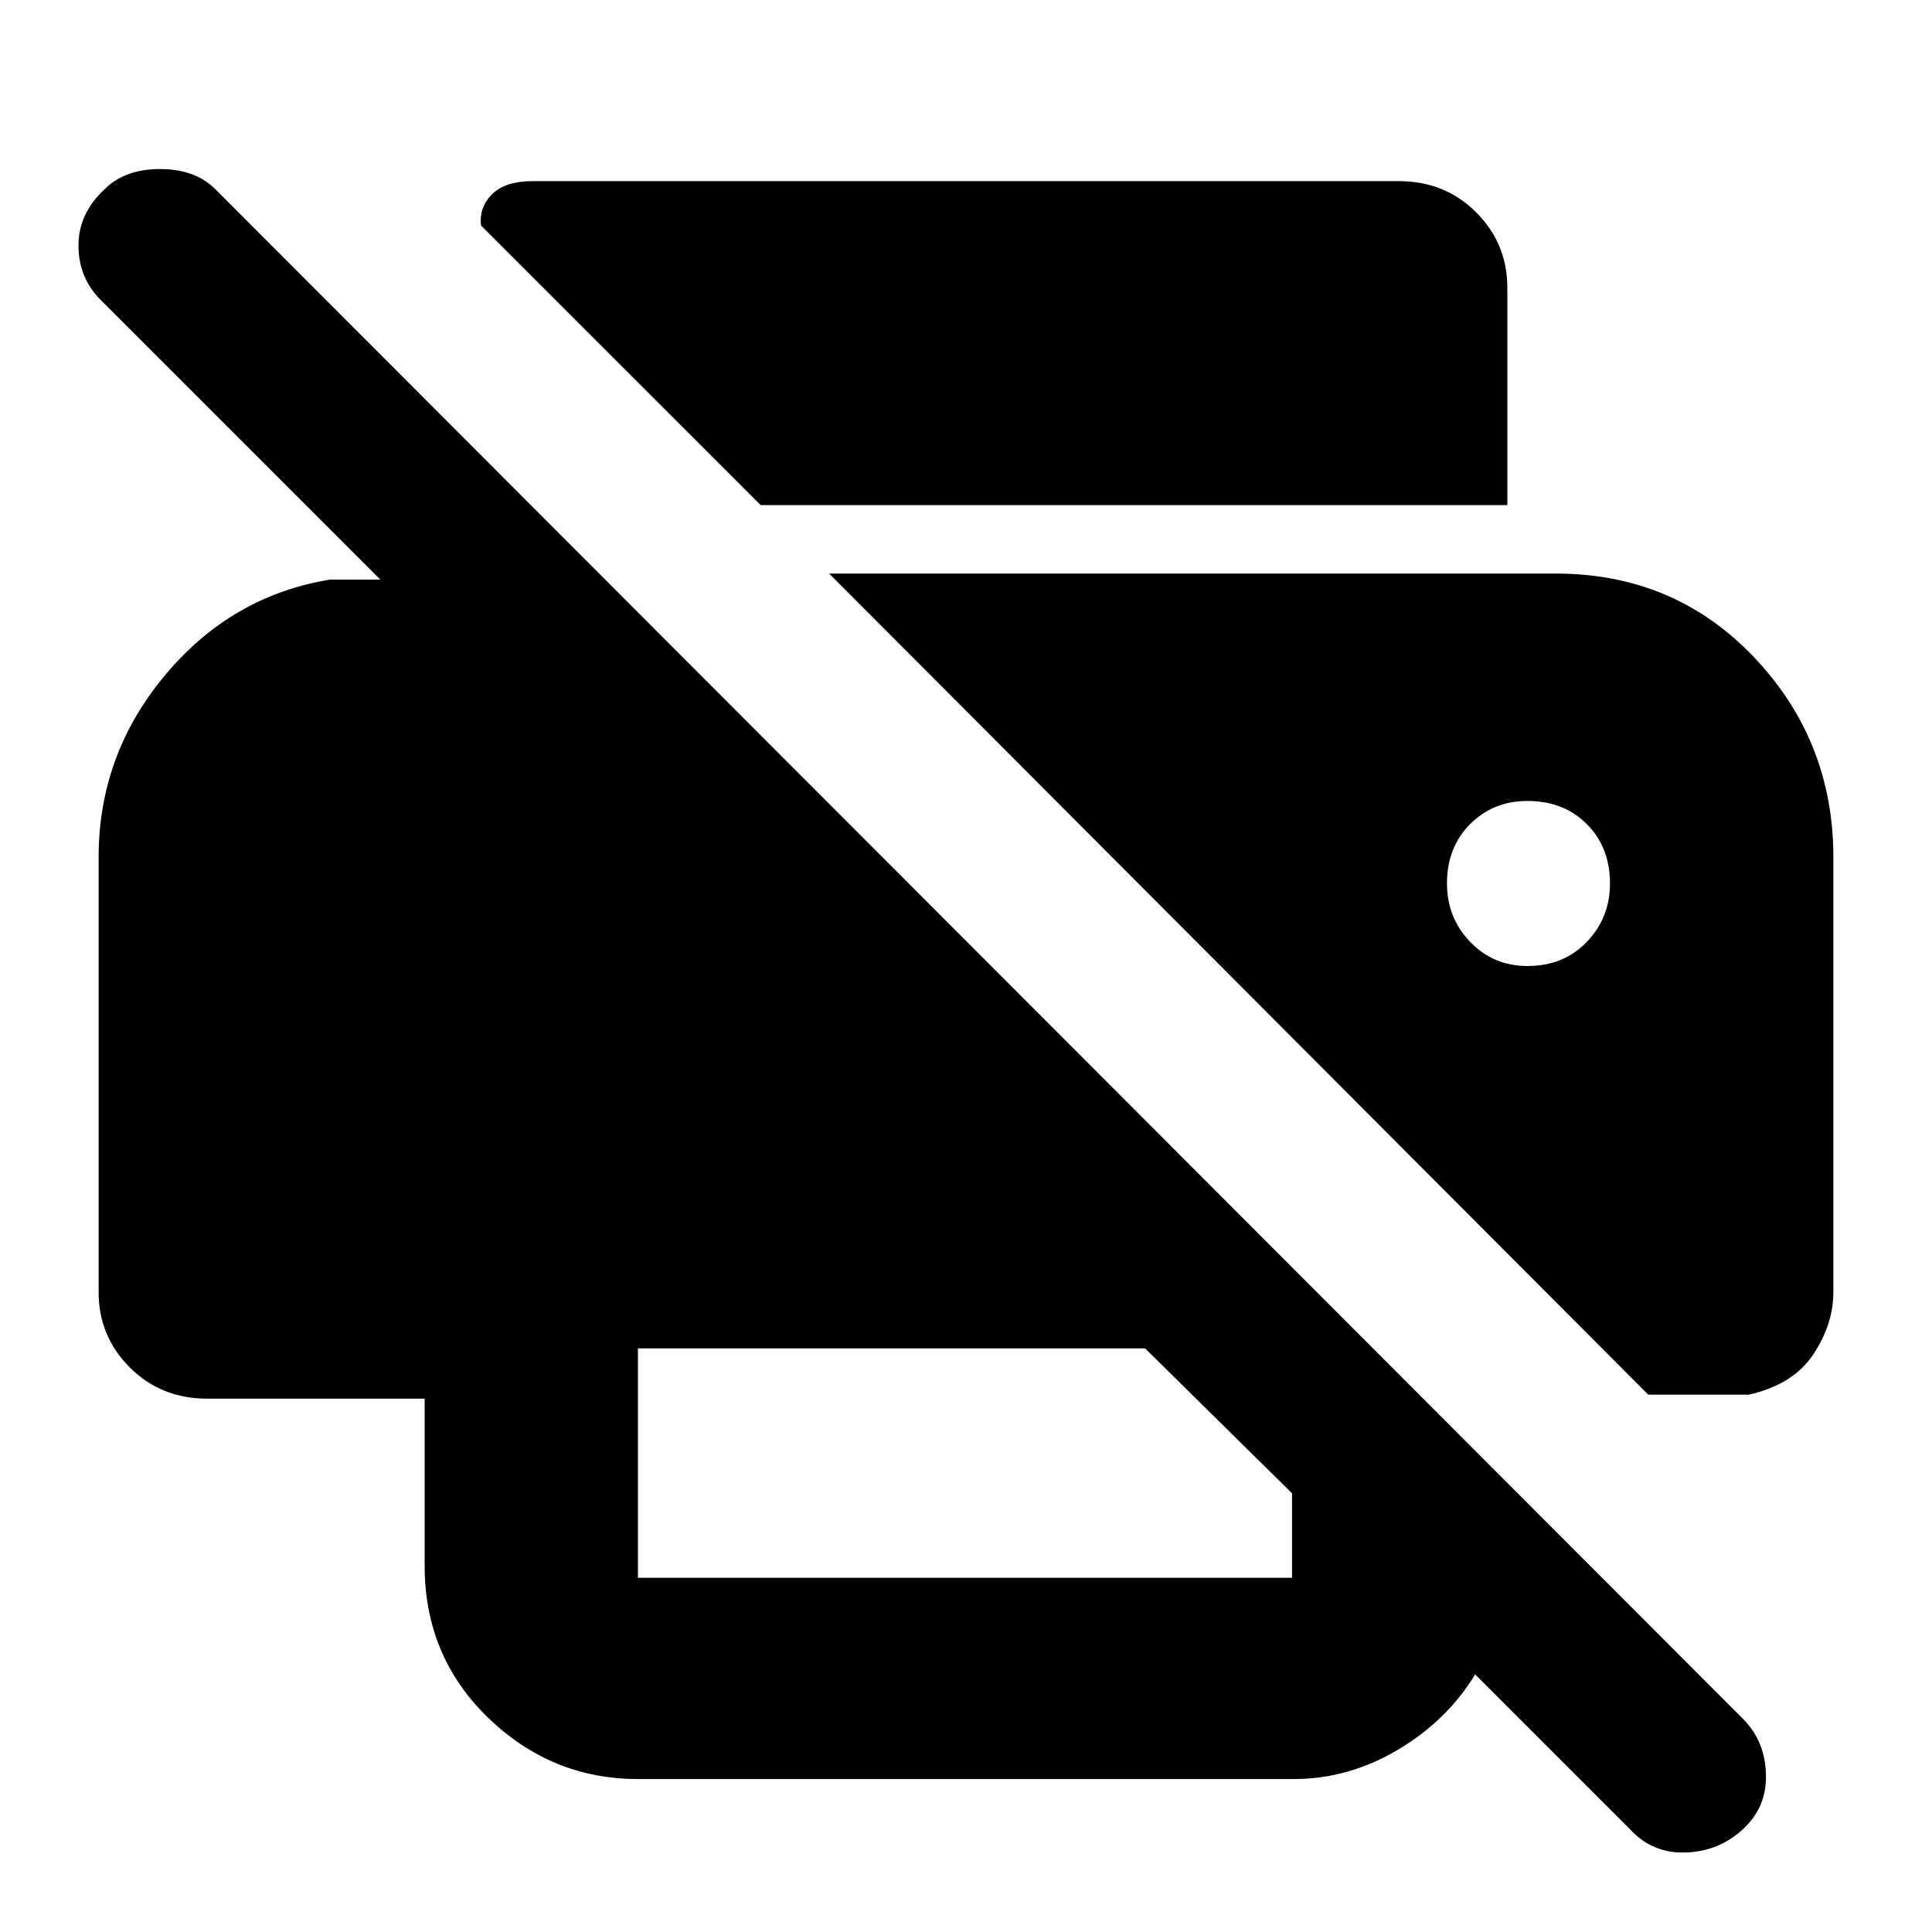 <svg xmlns="http://www.w3.org/2000/svg" height="40" width="40"><path d="M13.208 36.833Q11.417 36.833 10.104 35.562Q8.792 34.292 8.792 32.417V28.958H4.292Q3.333 28.958 2.688 28.312Q2.042 27.667 2.042 26.75V17.75Q2.042 15.625 3.417 13.979Q4.792 12.333 6.833 12H7.875L2.083 6.208Q1.625 5.75 1.625 5.083Q1.625 4.417 2.167 3.917Q2.583 3.5 3.312 3.5Q4.042 3.5 4.458 3.917L36.083 35.583Q36.542 36.042 36.562 36.729Q36.583 37.417 36.083 37.875Q35.583 38.333 34.896 38.354Q34.208 38.375 33.75 37.875L30.542 34.667Q29.958 35.625 28.938 36.229Q27.917 36.833 26.792 36.833ZM13.208 27.917V32.667Q13.208 32.667 13.208 32.667Q13.208 32.667 13.208 32.667H26.75Q26.75 32.667 26.75 32.667Q26.75 32.667 26.75 32.667V30.917L23.708 27.917ZM34.125 28.875H36.208Q37.125 28.667 37.542 28.042Q37.958 27.417 37.958 26.75V17.75Q37.958 15.333 36.312 13.604Q34.667 11.875 32.208 11.875H17.167ZM31.625 20Q30.917 20 30.438 19.5Q29.958 19 29.958 18.292Q29.958 17.542 30.438 17.062Q30.917 16.583 31.625 16.583Q32.375 16.583 32.854 17.062Q33.333 17.542 33.333 18.292Q33.333 19 32.854 19.5Q32.375 20 31.625 20ZM31.208 10.458H15.75L9.958 4.667Q9.917 4.292 10.188 4.021Q10.458 3.75 11.042 3.75H28.958Q29.917 3.75 30.562 4.396Q31.208 5.042 31.208 5.958Z"/></svg>